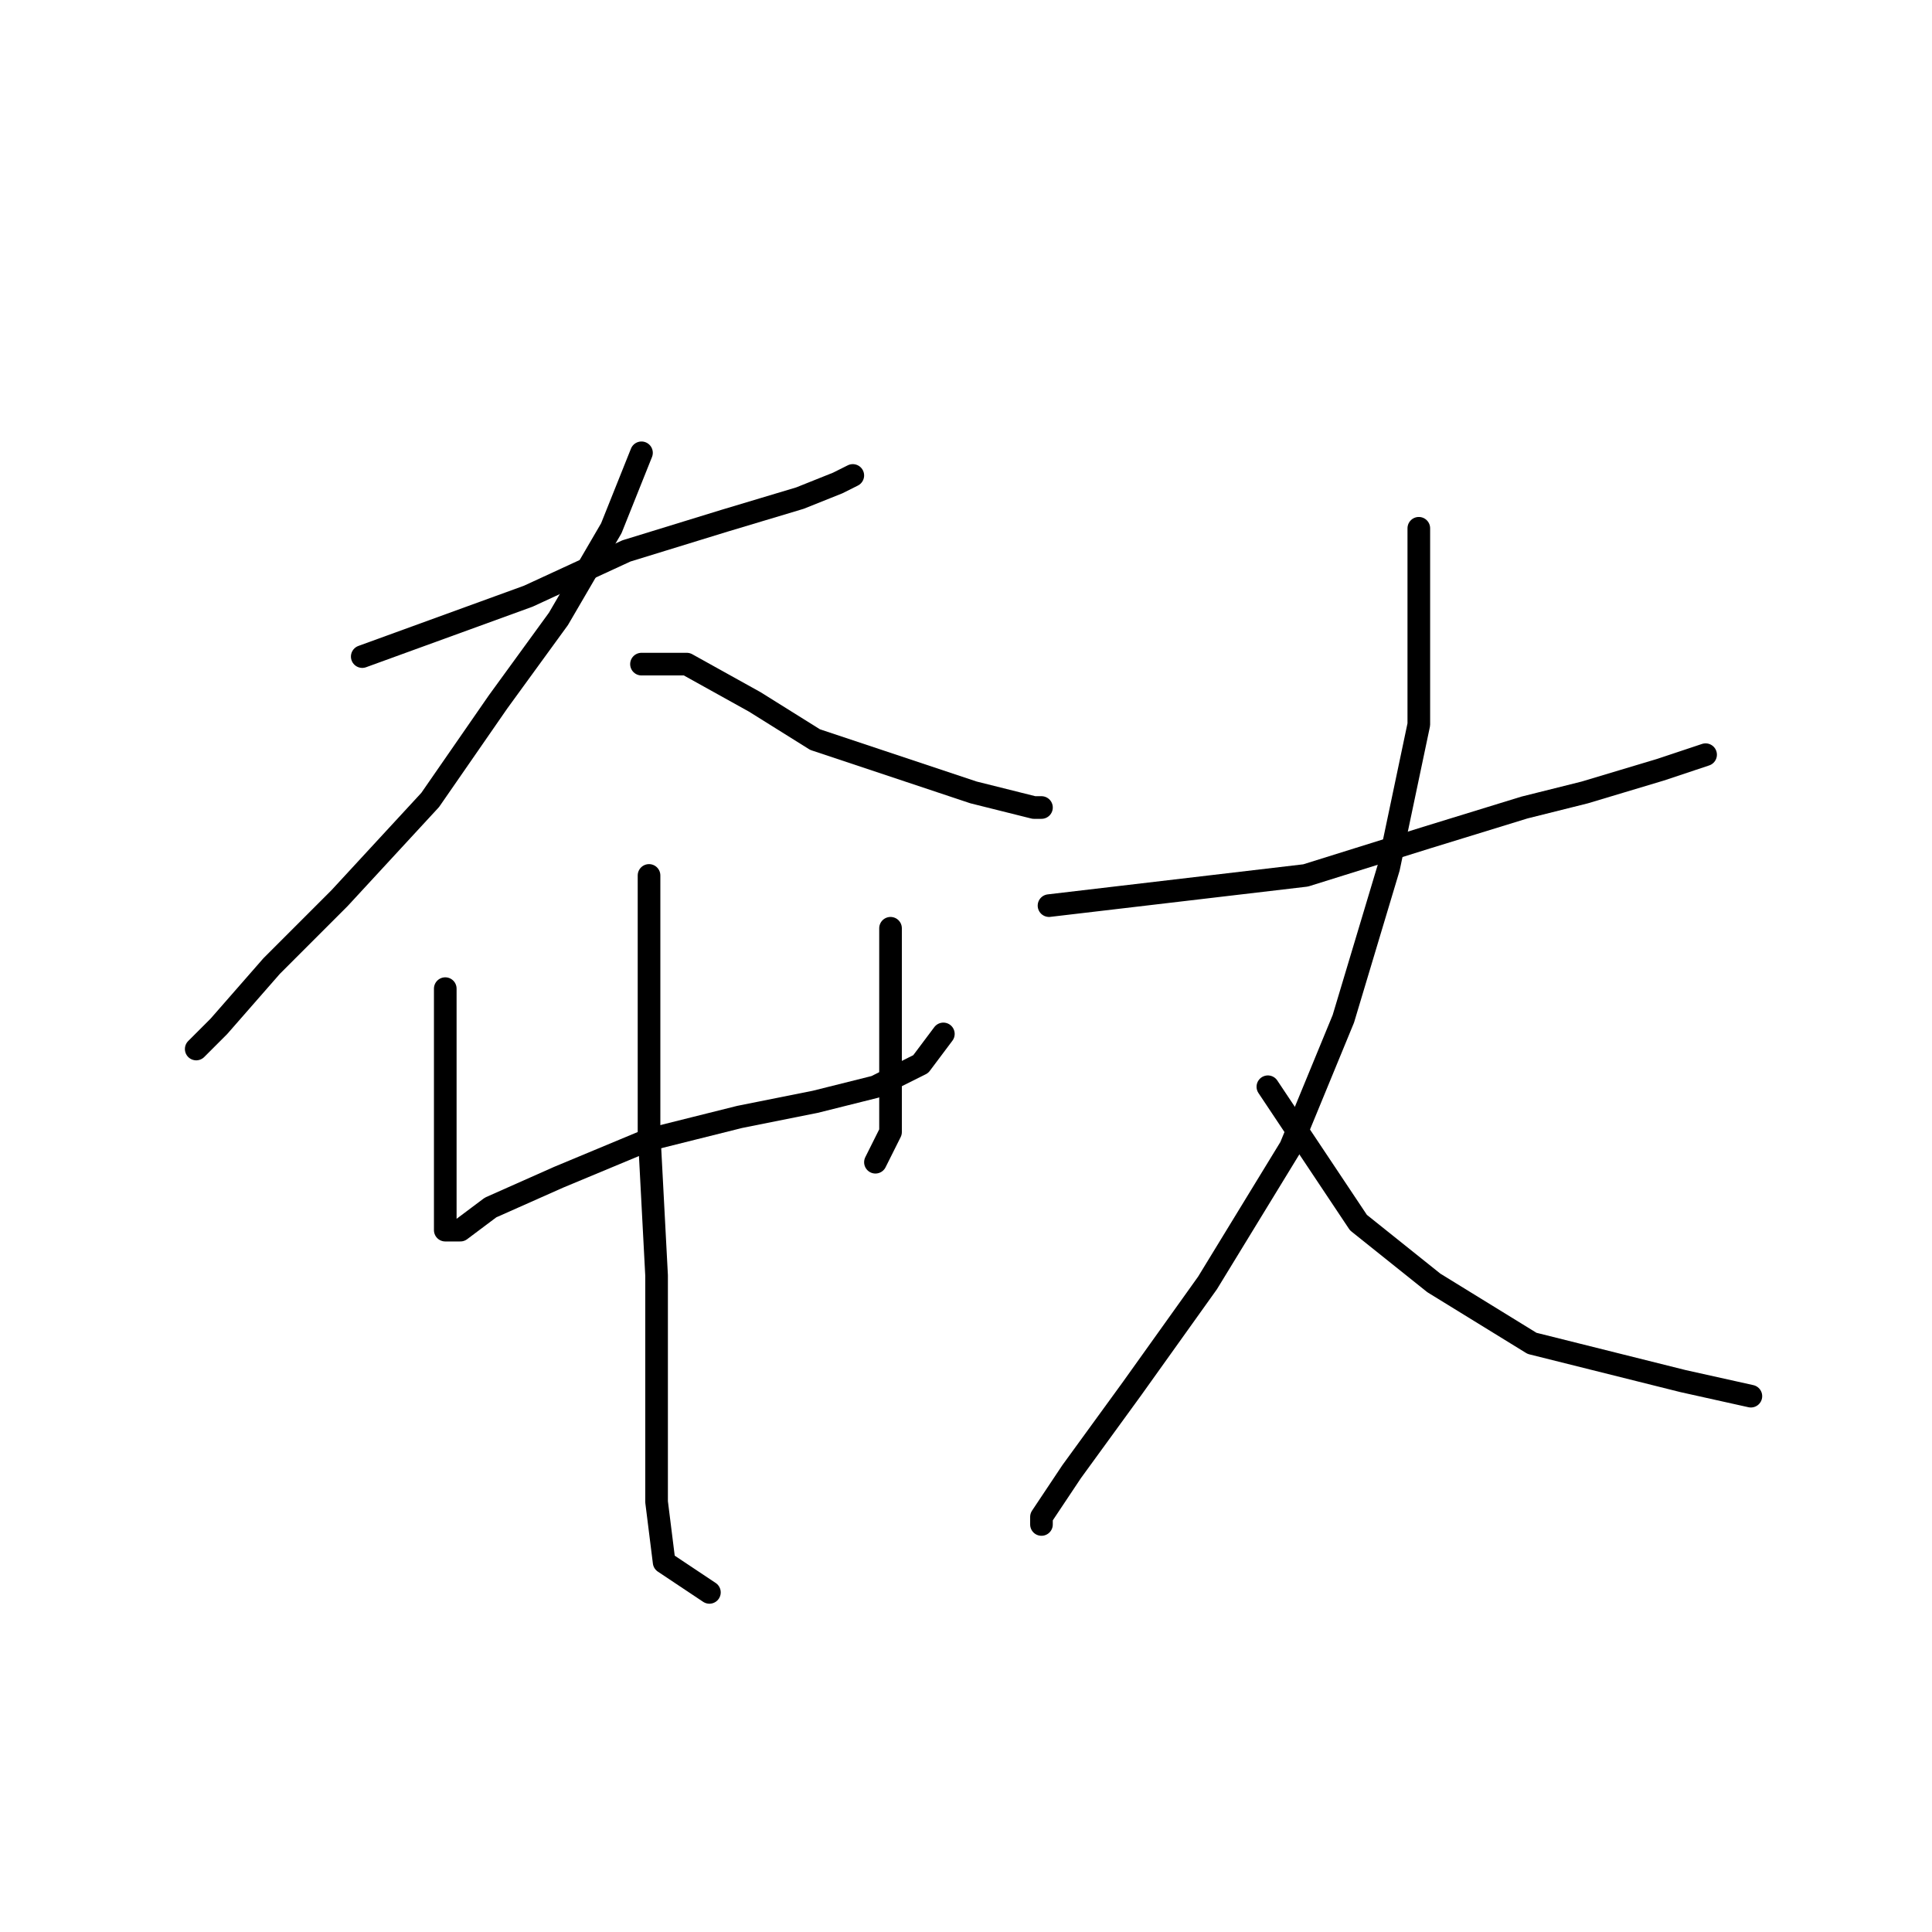 <?xml version="1.0" standalone="no"?>
    <svg width="256" height="256" xmlns="http://www.w3.org/2000/svg" version="1.1">
    <polyline stroke="black" stroke-width="3" stroke-linecap="round" fill="transparent" stroke-linejoin="round" points="48 87 59 83 70 79 83 73 96 69 106 66 111 64 113 63 113 63 " />
        <polyline stroke="black" stroke-width="3" stroke-linecap="round" fill="transparent" stroke-linejoin="round" points="85 60 83 65 81 70 74 82 66 93 57 106 45 119 36 128 29 136 26 139 26 139 " />
        <polyline stroke="black" stroke-width="3" stroke-linecap="round" fill="transparent" stroke-linejoin="round" points="85 88 88 88 91 88 100 93 108 98 120 102 129 105 137 107 138 107 138 107 " />
        <polyline stroke="black" stroke-width="3" stroke-linecap="round" fill="transparent" stroke-linejoin="round" points="59 131 59 140 59 149 59 157 59 160 59 163 60 163 61 163 65 160 74 156 86 151 98 148 108 146 116 144 122 141 125 137 125 137 " />
        <polyline stroke="black" stroke-width="3" stroke-linecap="round" fill="transparent" stroke-linejoin="round" points="118 123 118 129 118 135 118 141 118 146 118 150 116 154 116 154 " />
        <polyline stroke="black" stroke-width="3" stroke-linecap="round" fill="transparent" stroke-linejoin="round" points="86 116 86 133 86 150 87 169 87 186 87 199 88 207 94 211 94 211 " />
        <polyline stroke="black" stroke-width="3" stroke-linecap="round" fill="transparent" stroke-linejoin="round" points="139 120 156 118 173 116 189 111 202 107 210 105 220 102 226 100 226 100 " />
        <polyline stroke="black" stroke-width="3" stroke-linecap="round" fill="transparent" stroke-linejoin="round" points="188 70 188 83 188 96 184 115 178 135 171 152 160 170 150 184 142 195 138 201 138 202 138 202 " />
        <polyline stroke="black" stroke-width="3" stroke-linecap="round" fill="transparent" stroke-linejoin="round" points="168 144 174 153 180 162 190 170 203 178 223 183 232 185 232 185 " />
        </svg>